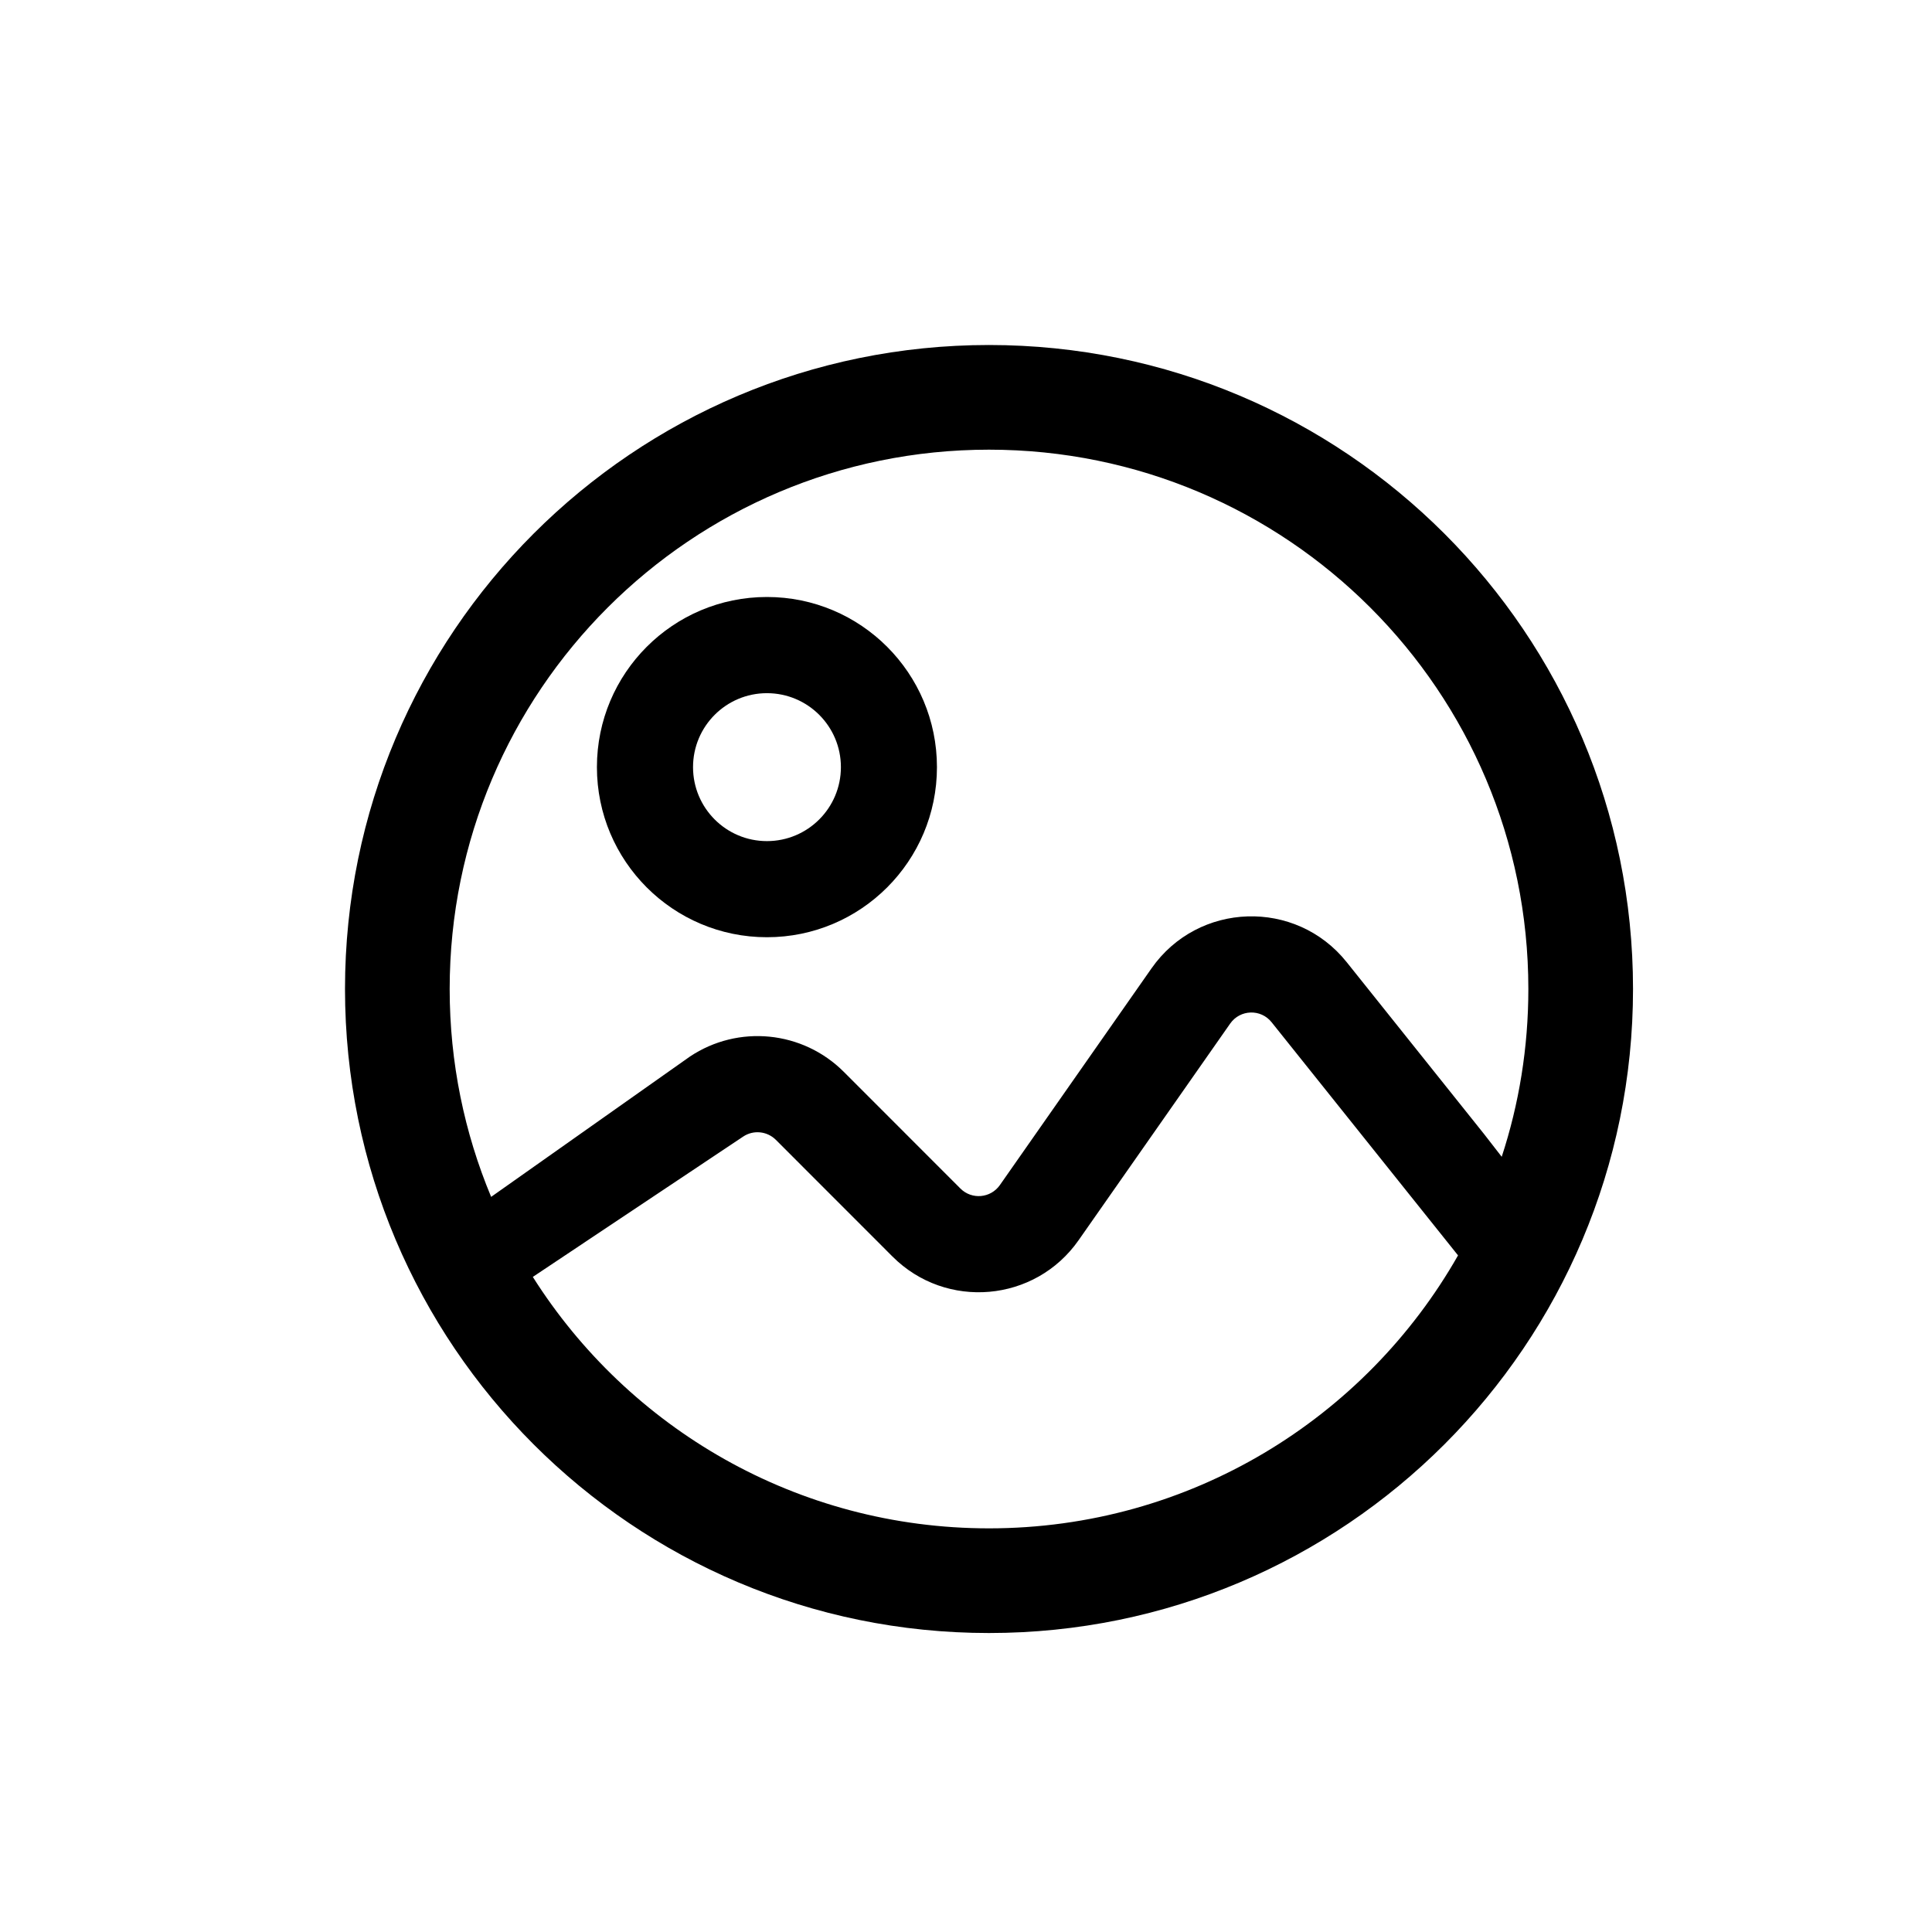 <svg width="28" height="28" viewBox="0 0 28 28" fill="none" xmlns="http://www.w3.org/2000/svg">
<path fill-rule="evenodd" clip-rule="evenodd" d="M13.579 11.118C13.579 12.479 12.476 13.583 11.115 13.583C9.754 13.583 8.651 12.479 8.651 11.118C8.651 9.756 9.754 8.652 11.115 8.652C12.476 8.652 13.579 9.756 13.579 11.118ZM11.115 12.19C11.707 12.19 12.187 11.71 12.187 11.118C12.187 10.526 11.707 10.046 11.115 10.046C10.523 10.046 10.044 10.526 10.044 11.118C10.044 11.71 10.523 12.19 11.115 12.19Z" fill="black"/>
<path fill-rule="evenodd" clip-rule="evenodd" d="M14.333 5C9.179 5 5 9.179 5 14.333C5 19.488 9.179 23.667 14.333 23.667C19.488 23.667 23.667 19.488 23.667 14.333C23.667 9.179 19.488 5 14.333 5ZM6.517 14.333C6.517 10.016 10.016 6.517 14.333 6.517C18.65 6.517 22.15 10.016 22.15 14.333C22.15 15.182 22.015 16 21.764 16.765L21.507 16.434L19.517 13.944C18.78 13.022 17.364 13.068 16.688 14.035L14.491 17.175C14.357 17.366 14.084 17.39 13.919 17.225L12.229 15.534C11.633 14.938 10.699 14.845 9.998 15.313L7.118 17.346C6.731 16.419 6.517 15.401 6.517 14.333ZM7.722 18.506C9.107 20.696 11.55 22.15 14.333 22.15C17.246 22.15 19.787 20.557 21.131 18.194L18.429 14.815C18.273 14.619 17.973 14.629 17.829 14.834L15.632 17.974C15.002 18.875 13.711 18.988 12.934 18.21L11.244 16.519C11.117 16.393 10.919 16.373 10.771 16.472L7.722 18.506Z" fill="black"/>
</svg>
